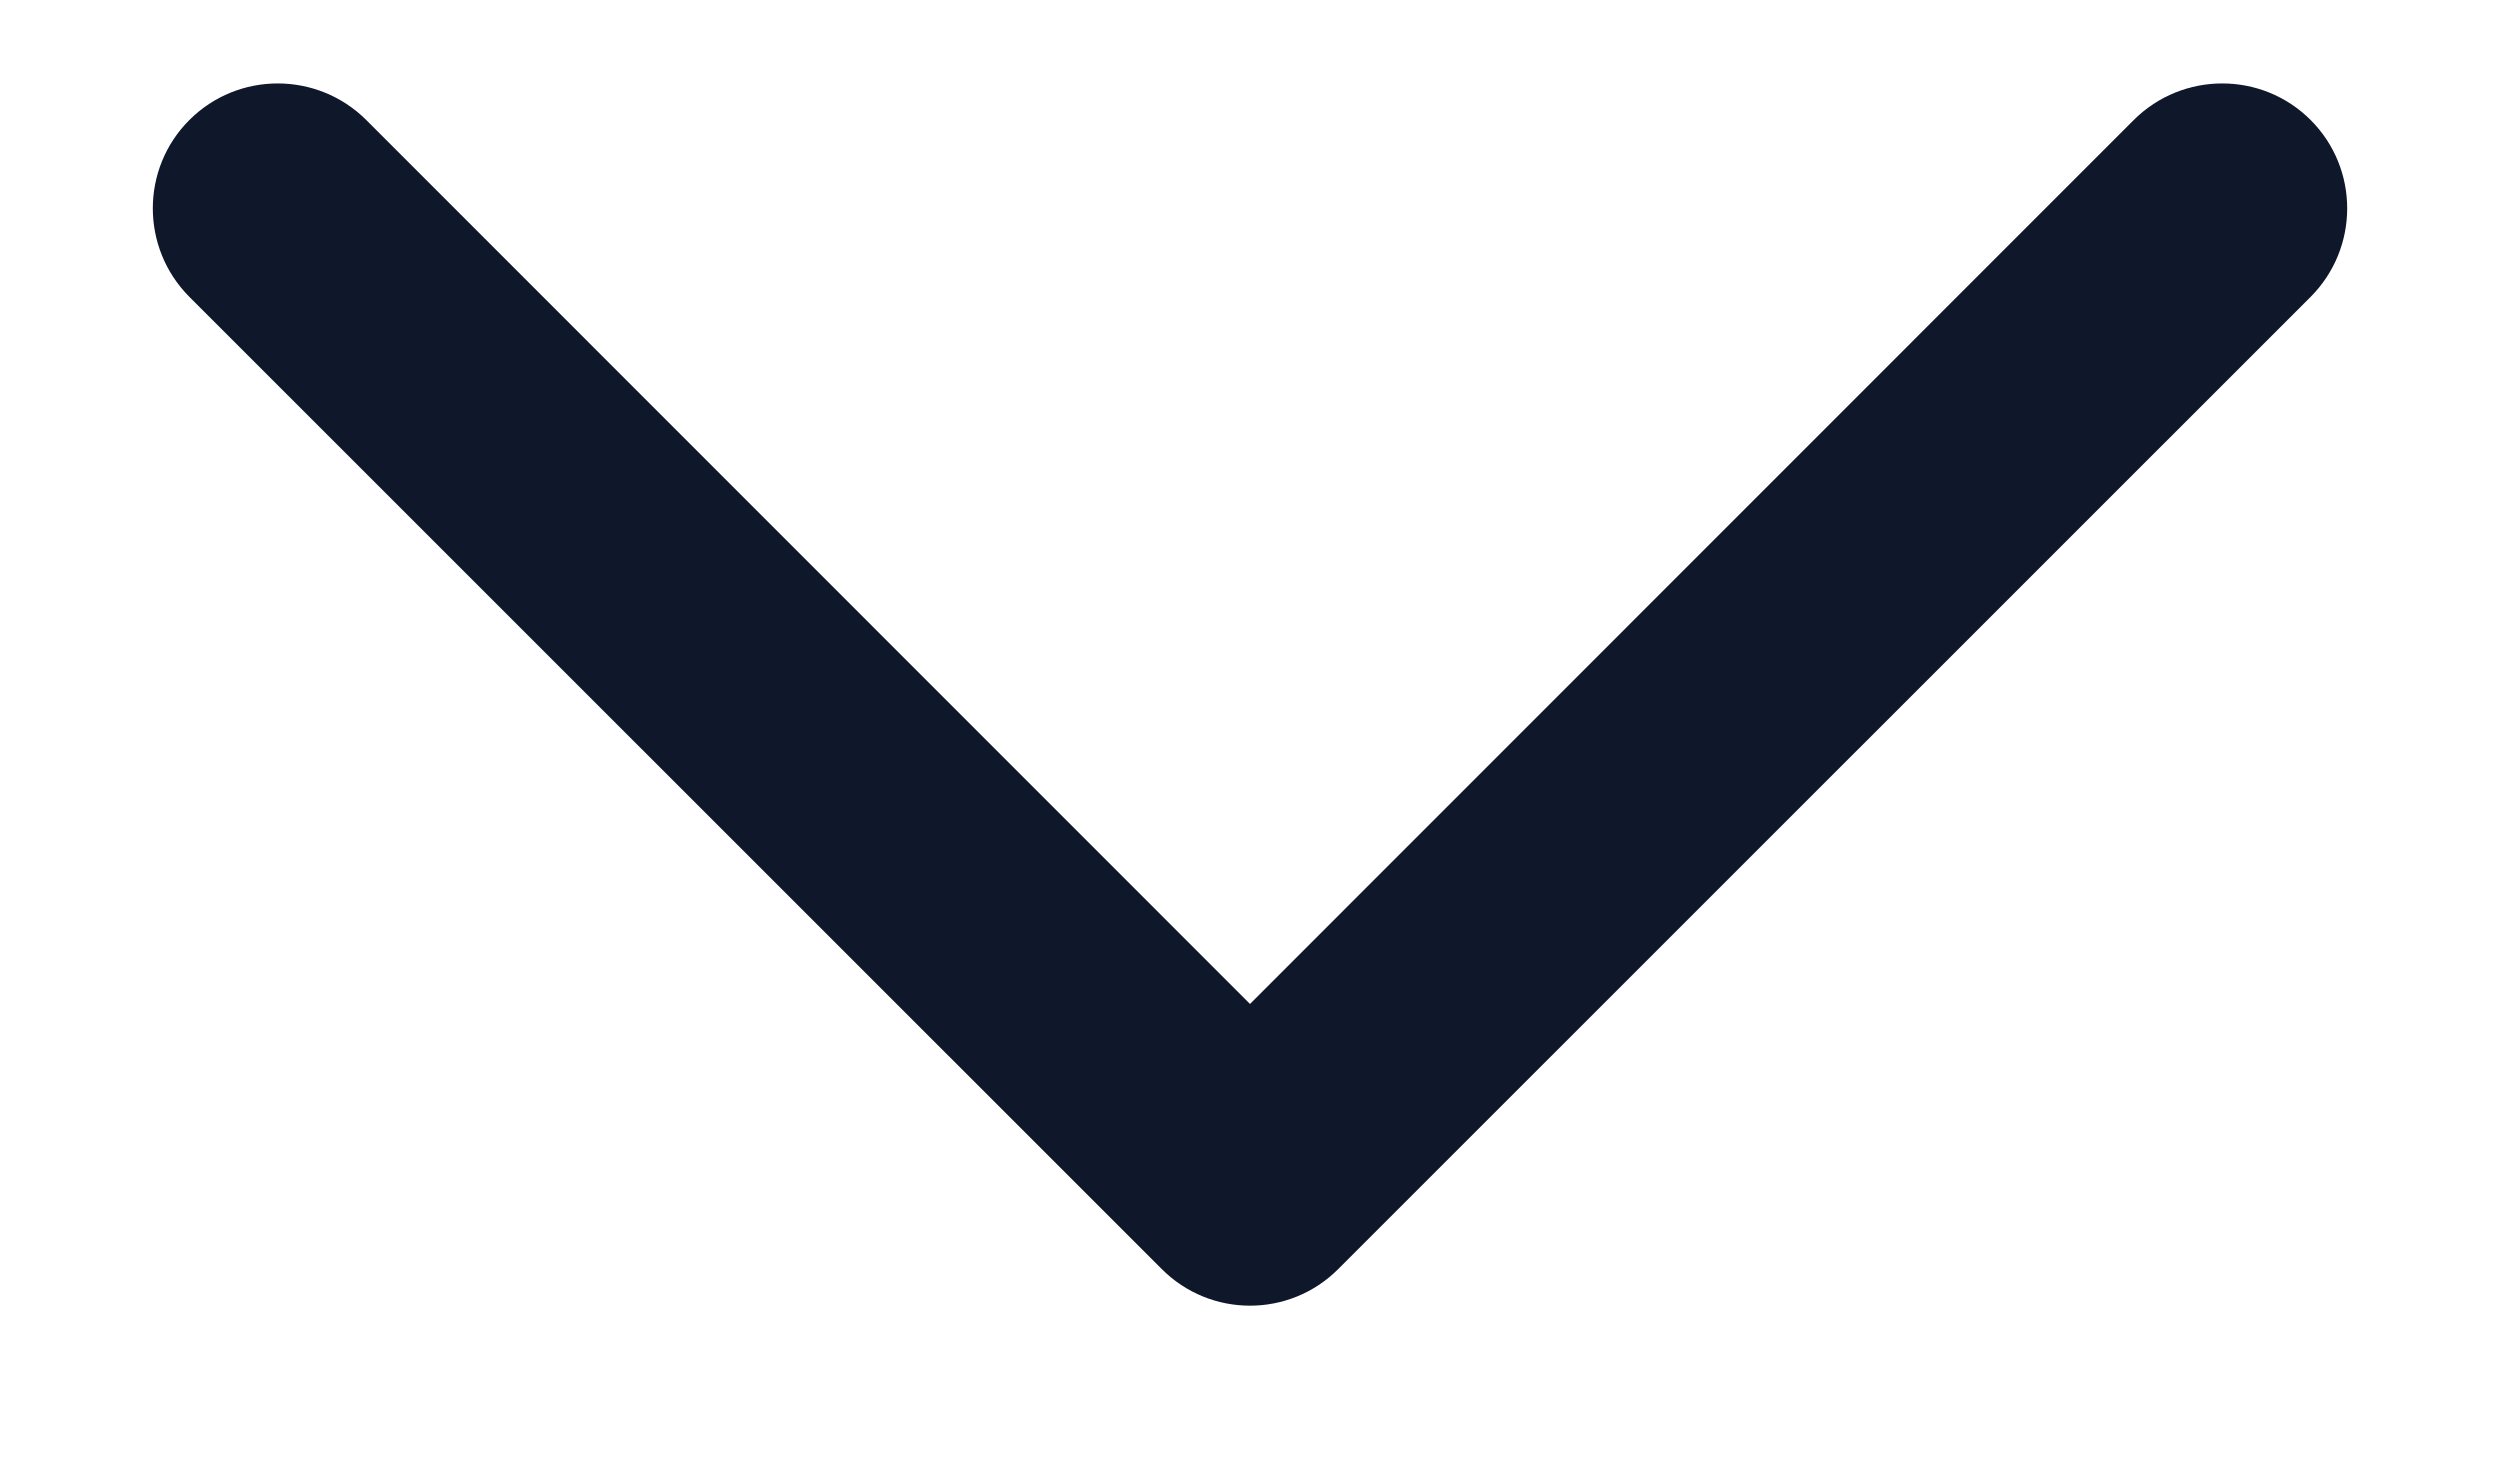 <svg width="12" height="7" viewBox="0 0 12 7" fill="none" xmlns="http://www.w3.org/2000/svg">
<path fill-rule="evenodd" clip-rule="evenodd" d="M11.091 0.576C11.325 0.81 11.325 1.19 11.091 1.425L6.424 6.091C6.19 6.326 5.81 6.326 5.576 6.091L0.909 1.425C0.675 1.19 0.675 0.81 0.909 0.576C1.143 0.342 1.523 0.342 1.758 0.576L6 4.819L10.242 0.576C10.477 0.342 10.857 0.342 11.091 0.576Z" fill="#0F172A"/>
</svg>
